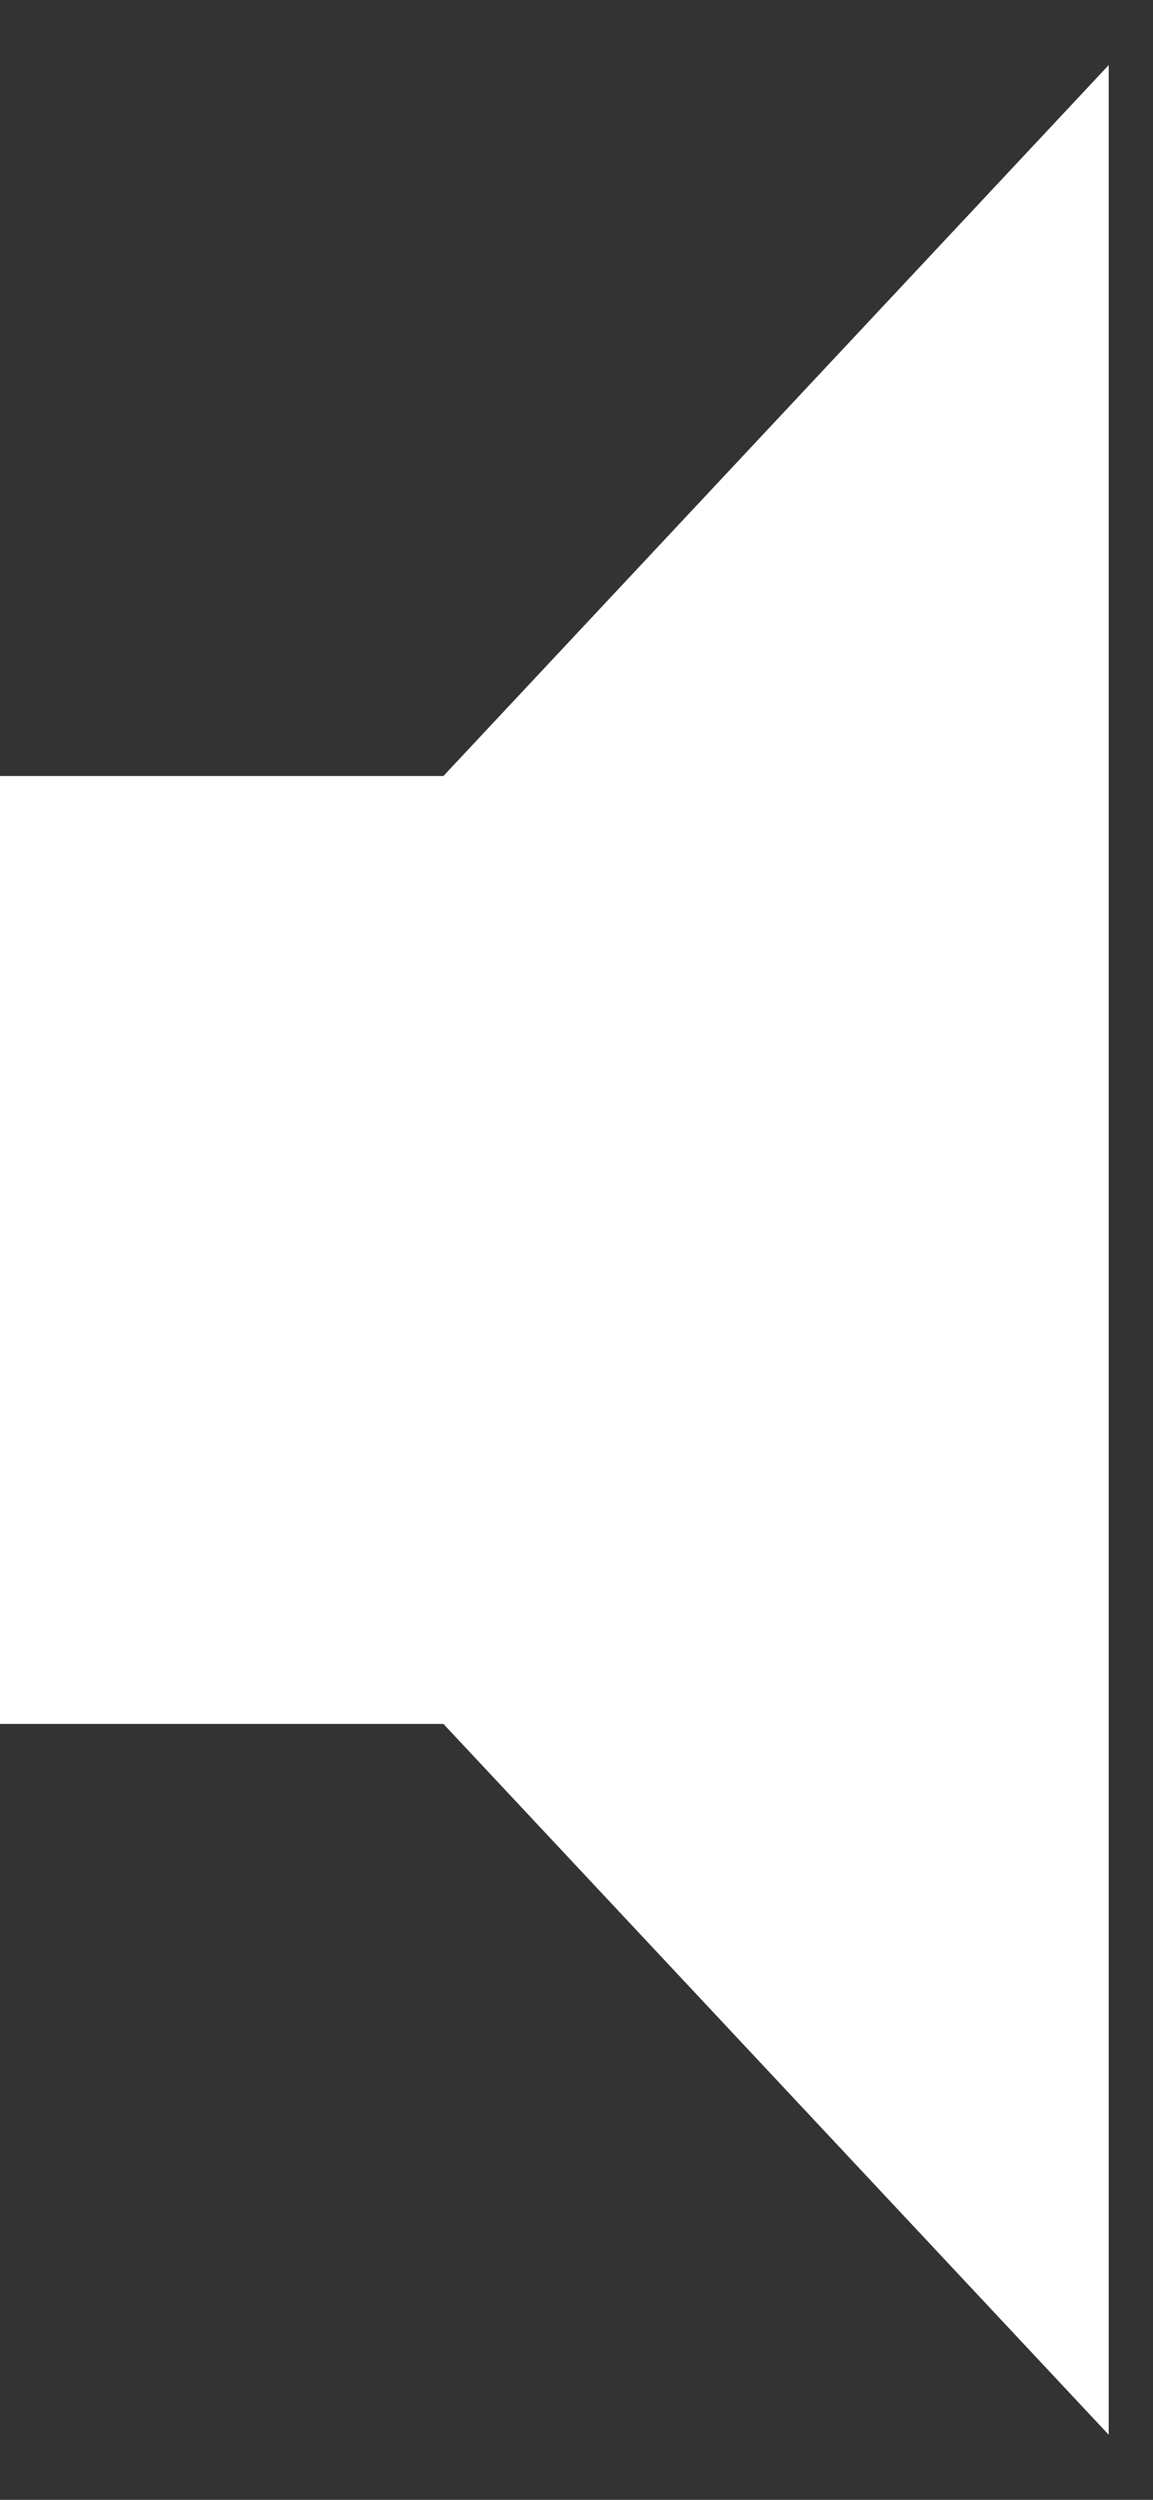 <svg width="12" height="26" viewBox="0 0 12 26" fill="none" xmlns="http://www.w3.org/2000/svg">
<rect x="0" y="0" width="12" height="26" fill="#333333" stroke="none"/>
<path d="M0 8.071V13V17.93H4.615L11.539 25.323V0.677L4.615 8.071H0Z" fill="white"/>
</svg>
